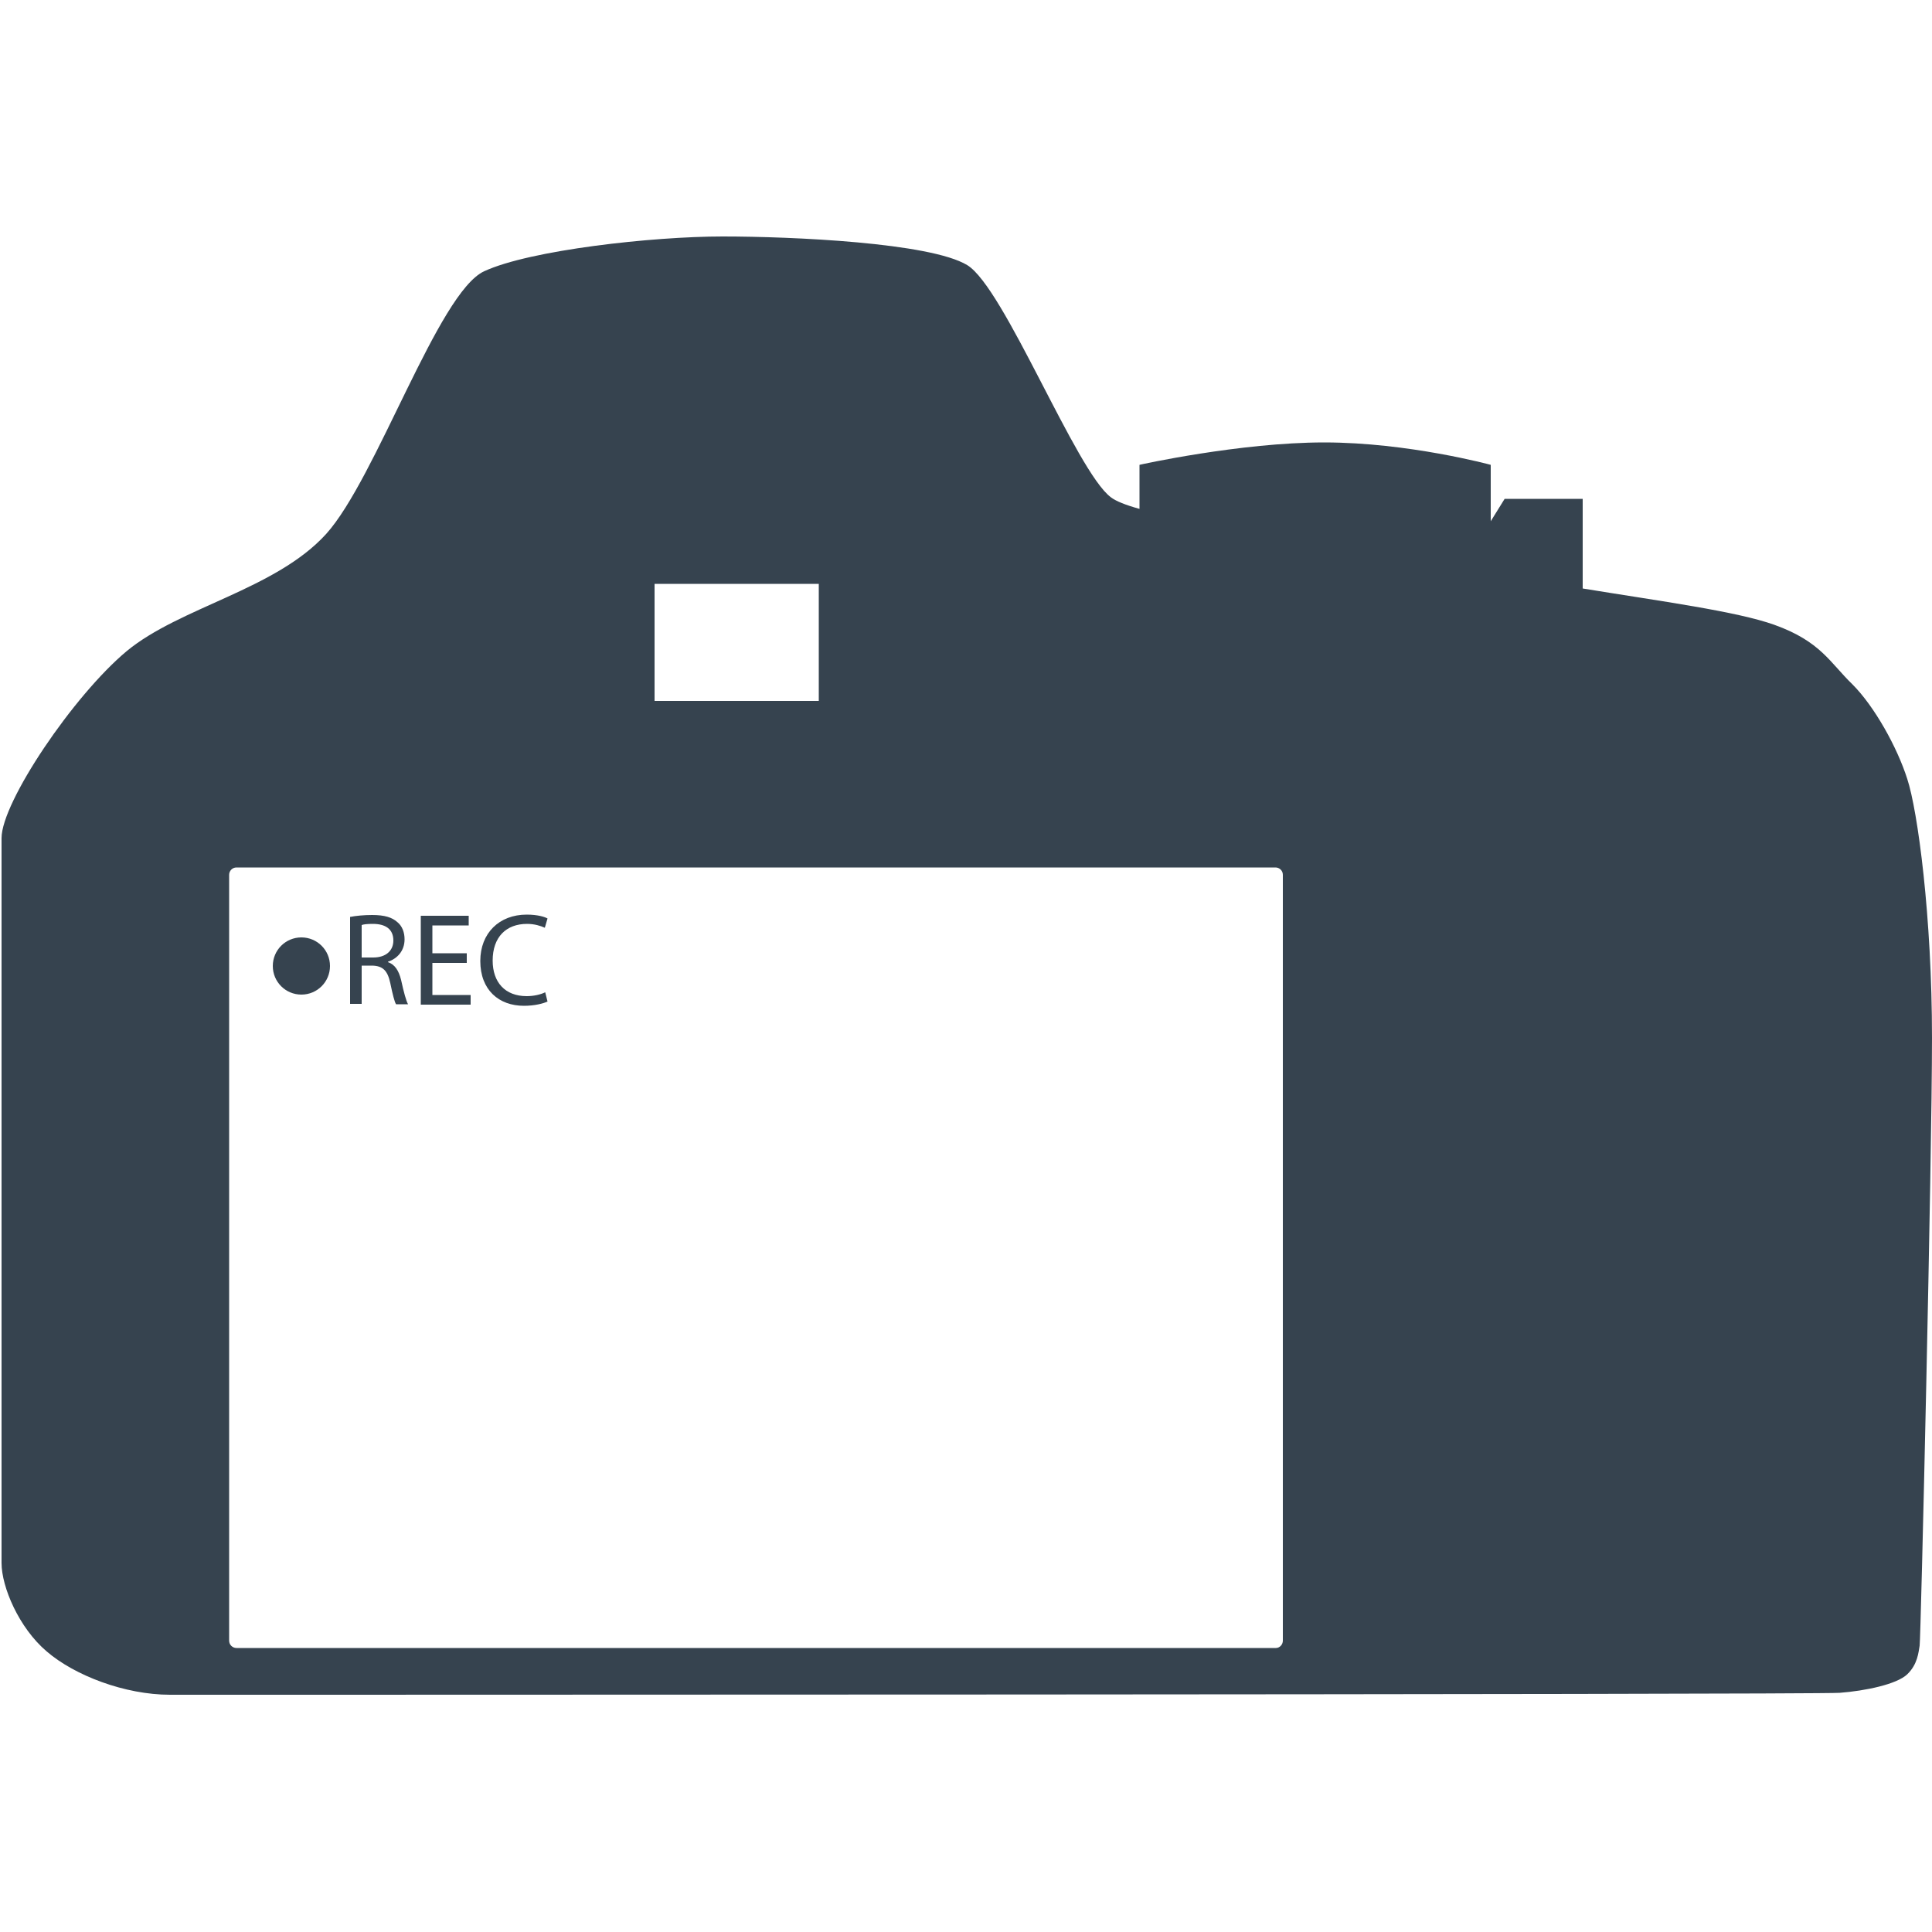 <svg version="1.1" xmlns="http://www.w3.org/2000/svg" x="0" y="0" viewBox="0 0 500 500" xml:space="preserve"><path d="M493.6 201.6c-2.6-8.2-8.5-18.8-14.2-24.5-5.8-5.6-8.2-11.1-20.2-15.4-9.8-3.5-29.4-6.1-49.6-9.4v-23.2h-20.2l-3.6 5.8v-14.6s-21.3-5.8-43.1-5.8-47.9 5.8-47.8 5.8v11.4c-3.6-1-6.1-2-7.4-3-9-6.7-27.6-54.3-37.2-60.1-9.6-5.8-45.2-7.4-63.3-7.4s-49.8 3.5-61.7 9-27.9 53.6-40.9 68c-13.1 14.4-37.8 18.9-51.6 30.3C19 180 .4 207.6.4 216.9v187.6c0 6.2 4.5 16.8 11.7 22.9 7.2 6.2 20.2 11.2 31.9 11.2s425.5 0 432.1-.5 14.8-2.2 17.5-4.8c2.7-2.6 2.9-5.7 3.2-7.4.3-1.6 3.2-125.9 3.2-157.3 0-31.4-3.7-58.8-6.4-67zm-324.2-50.5h42.5v30.3h-42.5v-30.3zM332 424.6c0 1-.8 1.9-1.8 1.9h-269c-1 0-1.9-.8-1.9-1.9V226.4c0-1 .8-1.9 1.9-1.9h268.9c1 0 1.9.8 1.9 1.9v198.2zM378.2 147zM127.5 248.6c0 5.6 3.2 9.2 8.8 9.2 1.8 0 3.6-.4 4.8-1l.6 2.4c-1.1.5-3.3 1.1-6.1 1.1-6.5 0-11.3-4.1-11.3-11.6 0-7.2 4.9-12 12-12 2.9 0 4.7.6 5.4 1l-.7 2.4c-1.1-.5-2.7-1-4.6-1-5.4 0-8.9 3.4-8.9 9.5zm-15.6 8.9h9.9v2.5h-12.9v-23h12.4v2.5h-9.4v7.2h8.9v2.5h-8.9v8.3zM85.4 250c0 4.1-3.3 7.4-7.4 7.4s-7.4-3.3-7.4-7.4 3.3-7.4 7.4-7.4 7.4 3.3 7.4 7.4zm15-1v-.1c2.4-.8 4.3-2.8 4.3-5.8 0-1.8-.6-3.4-1.8-4.4-1.4-1.3-3.4-1.9-6.6-1.9-2.1 0-4.2.2-5.7.5v22.5h3v-9.9h2.8c2.7.1 3.9 1.3 4.6 4.5.6 2.9 1.1 4.9 1.5 5.5h3.1c-.5-.9-1.1-3.1-1.8-6.3-.6-2.4-1.6-4-3.4-4.6zm-3.8-1.2h-3v-8.4c.5-.2 1.5-.3 2.9-.3 3.2 0 5.3 1.3 5.3 4.3 0 2.7-2 4.4-5.2 4.4z" fill="#36434f"/></svg>